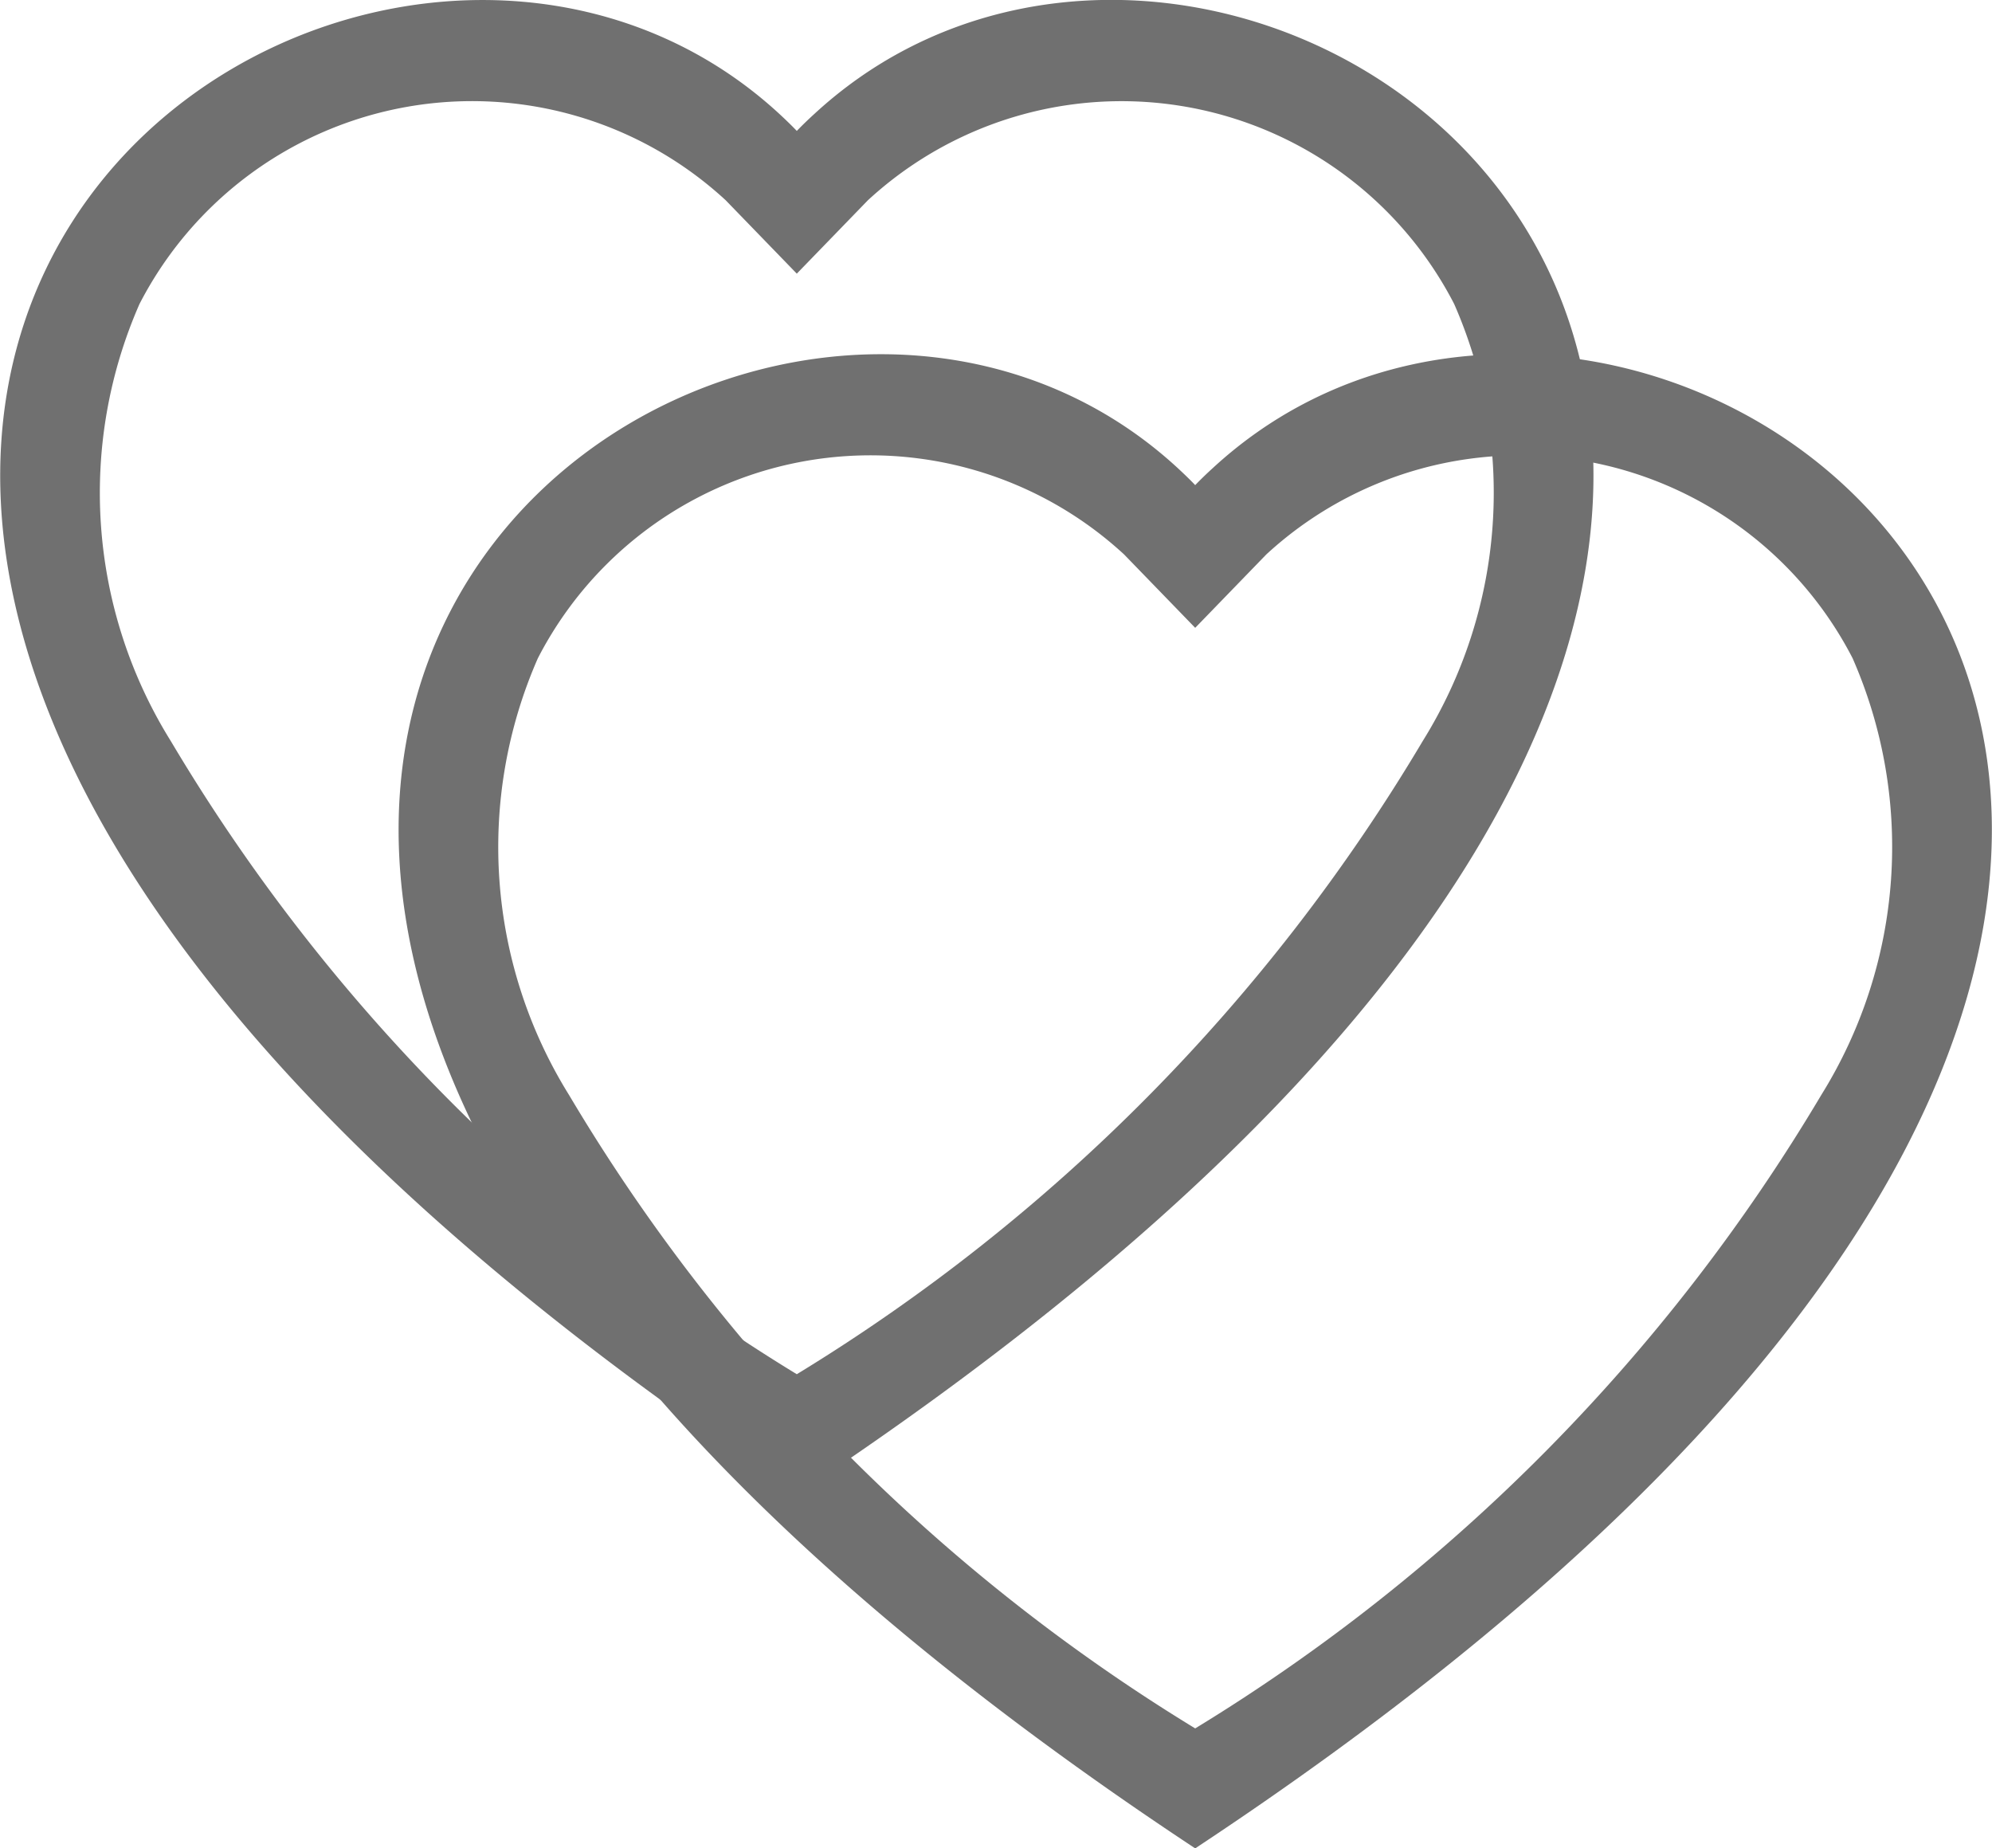 <svg xmlns="http://www.w3.org/2000/svg" width="14" height="12.989" viewBox="0 0 14 12.989"><g transform="translate(-3437 -1121)"><g transform="translate(3437 1121)"><path d="M5.6,1.923l-.5-.516A2.629,2.629,0,0,0,.98,2.137a3.3,3.3,0,0,0,.22,3.07,12.972,12.972,0,0,0,4.4,4.45A12.977,12.977,0,0,0,10,5.206a3.3,3.3,0,0,0,.22-3.07A2.63,2.63,0,0,0,6.1,1.407Zm0,8.577C-5.133,3.408,2.3-2.128,5.477.8c.042.039.083.078.123.12Q5.66.858,5.724.8C8.9-2.13,16.334,3.407,5.6,10.5Z" transform="translate(0 0)" fill="#707070" fill-rule="evenodd"/></g><g transform="translate(3439.8 1123.489)"><path d="M5.6,1.923l-.5-.516A2.629,2.629,0,0,0,.98,2.137a3.3,3.3,0,0,0,.22,3.07,12.972,12.972,0,0,0,4.4,4.45A12.977,12.977,0,0,0,10,5.206a3.3,3.3,0,0,0,.22-3.07A2.63,2.63,0,0,0,6.1,1.407Zm0,8.577C-5.133,3.408,2.3-2.128,5.477.8c.042.039.083.078.123.12Q5.66.858,5.724.8C8.9-2.13,16.334,3.407,5.6,10.5Z" transform="translate(0 0)" fill="#707070" fill-rule="evenodd"/></g></g></svg>